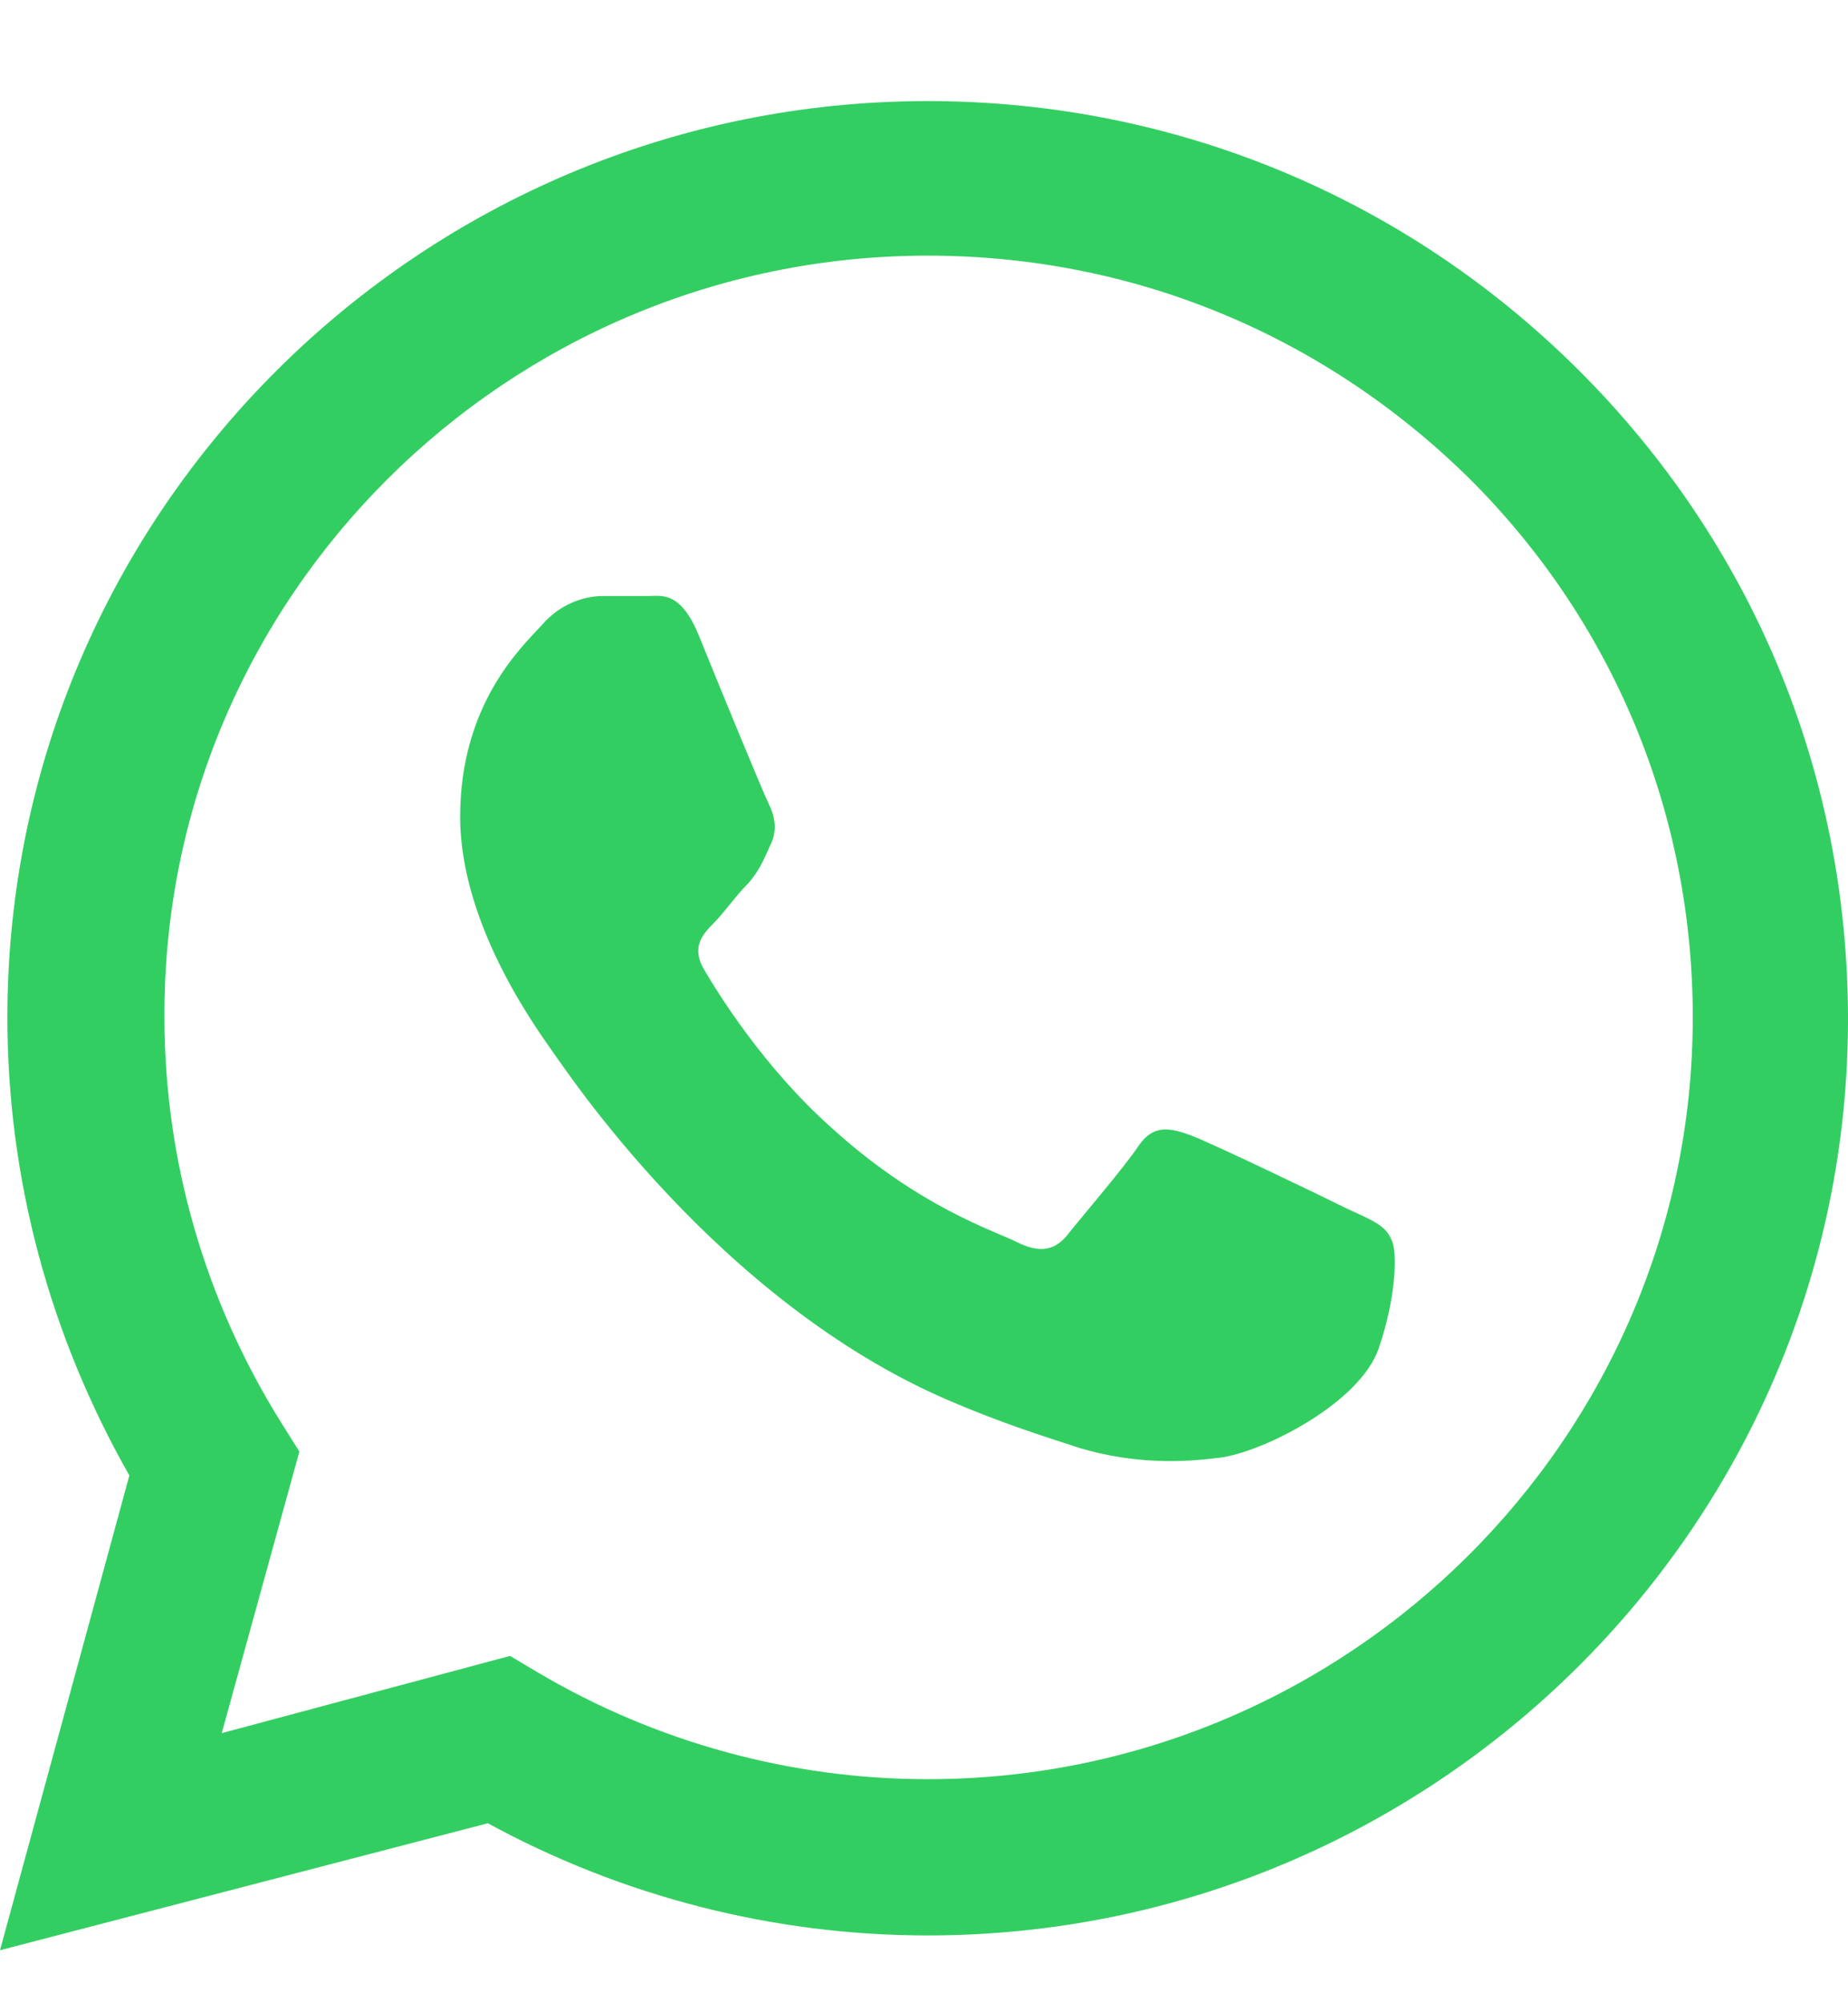 <svg width="12" height="13" viewBox="0 0 12 13" fill="none" xmlns="http://www.w3.org/2000/svg">
<g clip-path="url(#clip0_6_196)">
<path d="M10.248 2.399C9.12 1.277 7.62 0.656 6.024 0.656C2.736 0.656 0.048 3.319 0.048 6.602C0.048 7.653 0.324 8.668 0.84 9.575L0 12.656L3.168 11.832C4.044 12.31 5.028 12.56 6.024 12.56C9.312 12.56 12 9.898 12 6.614C12 5.014 11.376 3.522 10.248 2.399ZM6.024 11.546C5.136 11.546 4.26 11.307 3.492 10.853L3.312 10.746L1.44 11.247L1.944 9.42L1.824 9.229C1.332 8.441 1.068 7.534 1.068 6.602C1.056 3.88 3.288 1.659 6.024 1.659C7.356 1.659 8.592 2.172 9.54 3.104C10.476 4.035 10.992 5.277 10.992 6.602C10.992 9.325 8.76 11.546 6.024 11.546ZM8.748 7.844C8.604 7.772 7.86 7.414 7.728 7.366C7.596 7.319 7.488 7.295 7.392 7.438C7.296 7.581 7.008 7.916 6.924 8.023C6.84 8.119 6.744 8.131 6.6 8.059C6.456 7.987 5.964 7.832 5.4 7.319C4.956 6.925 4.656 6.435 4.572 6.292C4.488 6.149 4.56 6.065 4.632 5.993C4.704 5.922 4.776 5.814 4.86 5.731C4.932 5.647 4.956 5.587 5.004 5.48C5.052 5.384 5.028 5.289 4.992 5.217C4.956 5.146 4.656 4.417 4.536 4.119C4.416 3.832 4.296 3.868 4.2 3.868C4.116 3.868 4.008 3.868 3.912 3.868C3.816 3.868 3.648 3.904 3.516 4.059C3.384 4.202 2.988 4.572 2.988 5.301C2.988 6.029 3.528 6.734 3.6 6.841C3.672 6.937 4.656 8.441 6.156 9.086C6.516 9.241 6.792 9.325 7.008 9.396C7.368 9.504 7.692 9.492 7.944 9.456C8.232 9.408 8.832 9.098 8.952 8.752C9.072 8.405 9.072 8.107 9.036 8.047C9 7.952 8.904 7.916 8.748 7.844Z" fill="#33CE62"/>
</g>
<defs>
<clipPath id="clip0_6_196">
<rect width="12" height="12" fill="white" transform="translate(0 0.656)"/>
</clipPath>
</defs>
</svg>
